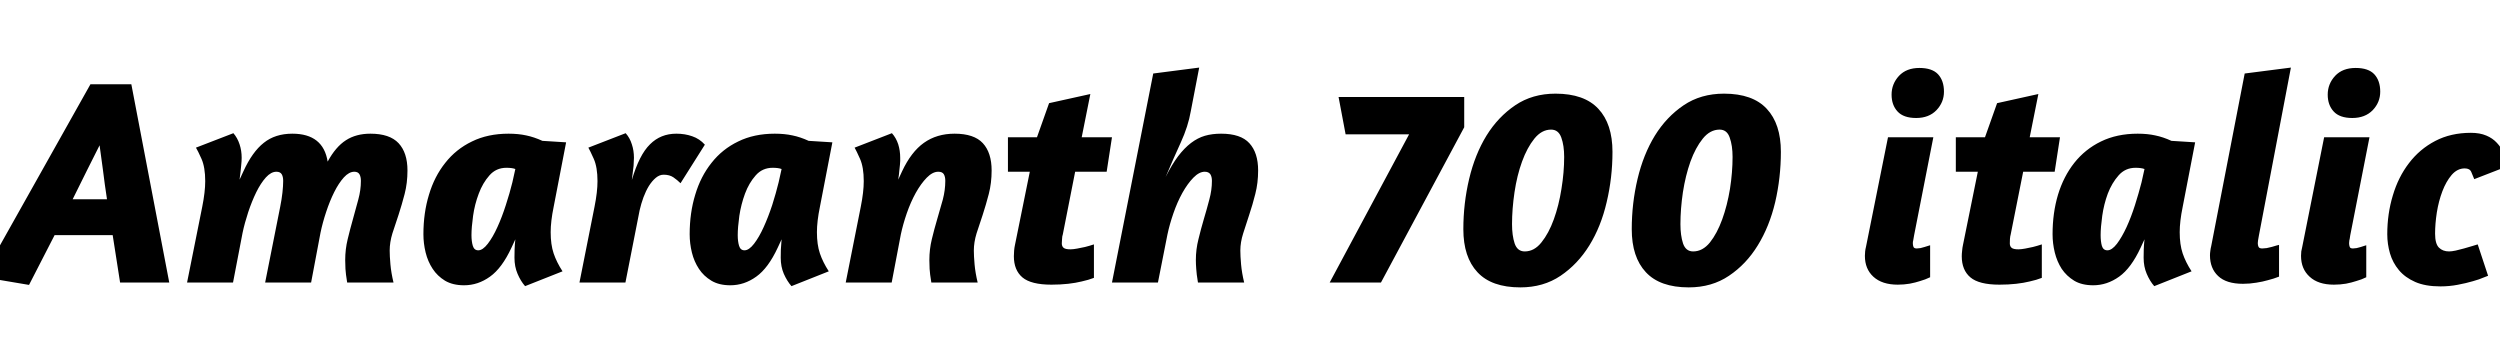 <svg xmlns="http://www.w3.org/2000/svg" xmlns:xlink="http://www.w3.org/1999/xlink" width="202.344" height="29.064"><path fill="black" d="M-1.44 22.42L7.32 6.82L10.63 6.82L13.70 22.87L9.72 22.87L9.12 19.03L4.42 19.03L2.35 23.06L-1.44 22.42ZM5.88 16.13L8.66 16.13Q8.47 14.90 8.33 13.74Q8.18 12.58 8.06 11.76L8.06 11.76Q7.63 12.60 7.06 13.75Q6.48 14.90 5.88 16.13L5.88 16.13ZM32.98 13.80L32.98 13.80Q32.98 14.81 32.75 15.70Q32.52 16.58 32.26 17.38Q31.99 18.17 31.76 18.89Q31.54 19.61 31.54 20.28L31.54 20.28Q31.54 20.71 31.60 21.40Q31.66 22.08 31.85 22.87L31.85 22.87L28.10 22.87Q27.98 22.15 27.96 21.76Q27.94 21.36 27.94 21.05L27.94 21.05Q27.94 20.18 28.14 19.36Q28.34 18.53 28.57 17.72Q28.80 16.92 29.00 16.15Q29.21 15.38 29.21 14.64L29.21 14.64Q29.21 14.30 29.09 14.10Q28.97 13.90 28.68 13.90L28.68 13.90Q28.25 13.90 27.83 14.36Q27.41 14.83 27.05 15.55Q26.69 16.27 26.40 17.15Q26.11 18.02 25.94 18.84L25.94 18.84L25.18 22.87L21.46 22.87L22.68 16.73Q22.80 16.13 22.86 15.59Q22.92 15.05 22.92 14.64L22.92 14.64Q22.92 14.30 22.80 14.10Q22.68 13.90 22.37 13.90L22.37 13.90Q21.94 13.90 21.52 14.36Q21.10 14.83 20.74 15.56Q20.38 16.30 20.09 17.17Q19.80 18.05 19.63 18.86L19.63 18.86L18.86 22.87L15.14 22.87L16.37 16.73Q16.49 16.13 16.55 15.61Q16.61 15.10 16.61 14.66L16.61 14.66Q16.61 13.54 16.31 12.86Q16.01 12.19 15.86 11.95L15.86 11.95L18.89 10.78Q19.22 11.16 19.39 11.68Q19.56 12.19 19.56 12.77L19.56 12.77Q19.56 13.03 19.52 13.40Q19.49 13.78 19.39 14.54L19.39 14.54L19.70 13.87Q20.42 12.29 21.35 11.56Q22.27 10.82 23.66 10.82L23.66 10.82Q26.16 10.82 26.52 13.08L26.52 13.08Q27.17 11.88 28.00 11.35Q28.82 10.82 29.98 10.82L29.98 10.82Q31.54 10.82 32.26 11.59Q32.98 12.36 32.98 13.80ZM38.71 20.26L38.71 20.26Q39.07 20.26 39.48 19.73Q39.89 19.20 40.26 18.38Q40.63 17.57 40.94 16.60Q41.26 15.62 41.47 14.76L41.47 14.76L41.71 13.68Q41.45 13.58 40.99 13.58L40.99 13.58Q40.15 13.58 39.61 14.20Q39.07 14.81 38.75 15.67Q38.42 16.54 38.29 17.47Q38.16 18.41 38.16 19.03L38.16 19.03Q38.16 19.54 38.27 19.90Q38.38 20.26 38.71 20.26ZM37.56 23.09L37.56 23.09Q36.65 23.09 36.02 22.72Q35.40 22.34 35.02 21.76Q34.63 21.17 34.45 20.44Q34.27 19.70 34.27 18.96L34.27 18.96Q34.27 17.23 34.72 15.76Q35.16 14.28 36.04 13.18Q36.91 12.07 38.20 11.45Q39.48 10.82 41.16 10.82L41.16 10.82Q41.95 10.82 42.59 10.96Q43.22 11.09 43.90 11.40L43.90 11.40L45.82 11.52L44.81 16.75Q44.69 17.33 44.63 17.84Q44.57 18.36 44.57 18.79L44.57 18.79Q44.57 19.80 44.81 20.51Q45.05 21.22 45.53 21.96L45.53 21.96L42.50 23.16Q42.14 22.75 41.89 22.16Q41.64 21.58 41.64 20.86L41.64 20.86Q41.64 20.57 41.65 20.21Q41.66 19.85 41.71 19.37L41.71 19.37L41.40 20.04Q40.63 21.70 39.66 22.39Q38.69 23.09 37.56 23.09ZM57.05 11.71L55.08 14.83Q54.82 14.57 54.50 14.35Q54.19 14.14 53.71 14.14L53.71 14.14Q53.38 14.14 53.08 14.39Q52.78 14.64 52.52 15.05Q52.27 15.46 52.08 15.97Q51.89 16.49 51.77 17.02L51.77 17.02L50.62 22.87L46.90 22.87L48.12 16.73Q48.24 16.13 48.30 15.61Q48.36 15.10 48.36 14.66L48.36 14.66Q48.36 13.54 48.06 12.86Q47.76 12.19 47.62 11.95L47.62 11.95L50.64 10.78Q50.98 11.16 51.14 11.68Q51.31 12.19 51.31 12.77L51.31 12.77Q51.31 13.03 51.28 13.42Q51.24 13.80 51.14 14.57L51.14 14.57Q51.74 12.53 52.61 11.68Q53.47 10.82 54.74 10.82L54.74 10.82Q55.44 10.82 56.03 11.03Q56.62 11.23 57.05 11.71L57.05 11.71ZM60.26 20.26L60.26 20.26Q60.62 20.26 61.03 19.73Q61.44 19.20 61.81 18.38Q62.18 17.57 62.50 16.60Q62.81 15.62 63.02 14.76L63.02 14.76L63.26 13.68Q63 13.58 62.54 13.58L62.54 13.58Q61.70 13.58 61.16 14.20Q60.62 14.81 60.30 15.67Q59.98 16.54 59.84 17.47Q59.71 18.41 59.71 19.03L59.71 19.03Q59.71 19.54 59.82 19.90Q59.93 20.26 60.26 20.26ZM59.11 23.09L59.11 23.09Q58.20 23.09 57.58 22.72Q56.95 22.34 56.57 21.76Q56.18 21.17 56.00 20.44Q55.82 19.70 55.82 18.96L55.82 18.96Q55.82 17.23 56.27 15.76Q56.71 14.28 57.59 13.18Q58.46 12.07 59.75 11.45Q61.03 10.82 62.71 10.82L62.71 10.82Q63.50 10.82 64.14 10.96Q64.78 11.09 65.45 11.40L65.45 11.40L67.37 11.52L66.36 16.75Q66.24 17.33 66.18 17.84Q66.12 18.36 66.12 18.79L66.12 18.79Q66.12 19.80 66.36 20.51Q66.60 21.22 67.08 21.96L67.08 21.96L64.06 23.16Q63.70 22.75 63.44 22.16Q63.19 21.58 63.19 20.86L63.19 20.86Q63.19 20.57 63.20 20.21Q63.22 19.85 63.26 19.37L63.26 19.37L62.95 20.04Q62.18 21.70 61.21 22.39Q60.24 23.09 59.11 23.09ZM80.26 13.80L80.26 13.80Q80.26 14.81 80.03 15.70Q79.80 16.58 79.54 17.38Q79.27 18.17 79.04 18.89Q78.82 19.61 78.82 20.28L78.82 20.28Q78.82 20.71 78.88 21.40Q78.94 22.08 79.13 22.87L79.13 22.87L75.38 22.87Q75.26 22.15 75.24 21.76Q75.22 21.36 75.22 21.05L75.22 21.05Q75.22 20.18 75.42 19.36Q75.62 18.53 75.86 17.72Q76.10 16.92 76.31 16.15Q76.51 15.38 76.51 14.64L76.51 14.64Q76.51 14.30 76.39 14.10Q76.27 13.90 75.94 13.90L75.94 13.90Q75.48 13.90 75.01 14.38Q74.54 14.86 74.12 15.61Q73.70 16.37 73.39 17.27Q73.08 18.17 72.91 18.98L72.91 18.98L72.17 22.87L68.45 22.87L69.67 16.73Q69.79 16.13 69.85 15.61Q69.91 15.10 69.91 14.66L69.91 14.66Q69.91 13.54 69.61 12.86Q69.31 12.19 69.17 11.95L69.17 11.95L72.19 10.78Q72.53 11.16 72.70 11.68Q72.86 12.19 72.86 12.77L72.86 12.77Q72.86 12.91 72.86 13.03Q72.86 13.15 72.84 13.33Q72.82 13.51 72.79 13.80Q72.77 14.09 72.70 14.54L72.70 14.54L73.01 13.87Q73.75 12.29 74.78 11.56Q75.82 10.82 77.26 10.82L77.26 10.82Q78.84 10.82 79.55 11.59Q80.26 12.36 80.26 13.80ZM81.58 13.90L81.58 11.11L83.93 11.11L84.91 8.35L88.25 7.61L87.55 11.11L90 11.11L89.57 13.90L87.02 13.90L86.02 18.98Q85.97 19.10 85.96 19.34Q85.94 19.58 85.94 19.70L85.94 19.70Q85.94 19.94 86.09 20.06Q86.23 20.18 86.64 20.18L86.64 20.18Q86.86 20.18 87.18 20.12Q87.50 20.06 87.82 19.99L87.82 19.99Q88.18 19.90 88.54 19.78L88.54 19.78L88.54 22.49Q88.10 22.66 87.55 22.78L87.55 22.78Q87.07 22.90 86.45 22.97Q85.82 23.04 85.10 23.04L85.10 23.04Q83.45 23.04 82.75 22.45Q82.06 21.86 82.06 20.74L82.06 20.74Q82.06 20.54 82.08 20.29Q82.10 20.04 82.15 19.82L82.15 19.82L83.35 13.90L81.58 13.90ZM97.06 5.47L96.38 9Q96.17 10.22 95.57 11.53Q94.97 12.84 94.34 14.33L94.34 14.33Q94.85 13.32 95.35 12.65Q95.86 11.98 96.40 11.57Q96.94 11.16 97.52 10.99Q98.11 10.82 98.83 10.82L98.83 10.82Q100.42 10.82 101.12 11.59Q101.83 12.36 101.83 13.80L101.83 13.80Q101.83 14.81 101.60 15.70Q101.38 16.58 101.11 17.38Q100.85 18.17 100.62 18.89Q100.39 19.61 100.39 20.28L100.39 20.28Q100.39 20.71 100.45 21.40Q100.51 22.08 100.70 22.87L100.70 22.87L96.96 22.87Q96.84 22.15 96.82 21.76Q96.79 21.36 96.79 21.05L96.79 21.05Q96.79 20.18 97.00 19.36Q97.20 18.53 97.44 17.72Q97.68 16.92 97.88 16.15Q98.09 15.38 98.09 14.64L98.09 14.64Q98.09 14.30 97.96 14.10Q97.82 13.90 97.51 13.90L97.51 13.90Q97.06 13.90 96.59 14.38Q96.12 14.86 95.70 15.61Q95.28 16.37 94.97 17.27Q94.66 18.17 94.49 18.98L94.49 18.98L93.72 22.87L90 22.87L93.34 5.95L97.06 5.47ZM118.51 10.30L111.77 22.87L107.62 22.87L114.05 10.87L108.91 10.87L108.34 7.85L118.51 7.85L118.51 10.30ZM125.90 7.58L125.90 7.58Q128.23 7.58 129.37 8.81Q130.51 10.03 130.51 12.29L130.51 12.29Q130.51 14.38 130.04 16.36Q129.58 18.34 128.64 19.86Q127.70 21.38 126.31 22.32Q124.92 23.26 123.05 23.26L123.05 23.26Q120.72 23.26 119.58 22.03Q118.44 20.81 118.44 18.55L118.44 18.55Q118.44 16.46 118.91 14.48Q119.38 12.50 120.31 10.98Q121.25 9.46 122.64 8.52Q124.03 7.58 125.90 7.58ZM125.54 10.49L125.54 10.49Q124.78 10.49 124.19 11.22Q123.60 11.95 123.19 13.08Q122.78 14.21 122.58 15.56Q122.38 16.92 122.38 18.14L122.38 18.14Q122.38 19.06 122.59 19.70Q122.81 20.35 123.41 20.35L123.41 20.35Q124.18 20.35 124.76 19.62Q125.35 18.89 125.76 17.76Q126.17 16.63 126.38 15.29Q126.60 13.94 126.60 12.70L126.60 12.70Q126.60 11.78 126.37 11.14Q126.14 10.49 125.54 10.49ZM139.54 7.58L139.54 7.58Q141.86 7.58 143.00 8.81Q144.14 10.03 144.14 12.29L144.14 12.29Q144.14 14.38 143.68 16.36Q143.21 18.34 142.27 19.86Q141.34 21.38 139.94 22.32Q138.55 23.26 136.68 23.26L136.68 23.26Q134.35 23.26 133.21 22.03Q132.07 20.81 132.07 18.55L132.07 18.55Q132.07 16.46 132.54 14.48Q133.01 12.50 133.94 10.98Q134.88 9.46 136.27 8.52Q137.66 7.58 139.54 7.58ZM139.18 10.49L139.18 10.49Q138.41 10.49 137.82 11.22Q137.23 11.95 136.82 13.08Q136.42 14.21 136.21 15.56Q136.01 16.92 136.01 18.14L136.01 18.14Q136.01 19.06 136.22 19.70Q136.44 20.35 137.04 20.35L137.04 20.35Q137.81 20.35 138.40 19.62Q138.98 18.89 139.39 17.76Q139.80 16.63 140.02 15.29Q140.23 13.94 140.23 12.70L140.23 12.70Q140.23 11.78 140.00 11.14Q139.78 10.49 139.18 10.49ZM155.35 5.50L155.35 5.50Q156.38 5.50 156.86 6.01Q157.34 6.53 157.34 7.42L157.34 7.42Q157.34 8.28 156.73 8.92Q156.12 9.55 155.09 9.55L155.09 9.55Q154.06 9.55 153.58 9.02Q153.10 8.50 153.10 7.66L153.10 7.66Q153.10 6.79 153.70 6.14Q154.30 5.50 155.35 5.50ZM153.60 23.04L153.60 23.04Q152.33 23.04 151.63 22.40Q150.94 21.77 150.94 20.71L150.94 20.71Q150.94 20.54 150.96 20.35Q150.98 20.16 151.03 19.97L151.03 19.97L152.81 11.11L156.48 11.11L154.92 19.06Q154.87 19.37 154.85 19.46Q154.82 19.56 154.82 19.68L154.82 19.68Q154.82 19.85 154.87 19.98Q154.92 20.11 155.14 20.11L155.14 20.11Q155.26 20.11 155.44 20.08Q155.62 20.04 155.77 19.99Q155.93 19.94 156.06 19.90Q156.19 19.85 156.22 19.85L156.22 19.85L156.22 22.44Q155.83 22.63 155.40 22.75L155.40 22.75Q155.04 22.87 154.57 22.96Q154.10 23.04 153.60 23.04ZM158.30 13.90L158.30 11.11L160.66 11.11L161.64 8.35L164.98 7.61L164.28 11.11L166.73 11.11L166.30 13.90L163.75 13.90L162.74 18.98Q162.70 19.10 162.68 19.34Q162.67 19.58 162.67 19.70L162.67 19.70Q162.67 19.94 162.82 20.06Q162.96 20.18 163.37 20.18L163.37 20.18Q163.58 20.18 163.91 20.12Q164.23 20.06 164.54 19.99L164.54 19.99Q164.90 19.90 165.26 19.78L165.26 19.78L165.26 22.49Q164.83 22.66 164.28 22.78L164.28 22.78Q163.80 22.90 163.18 22.97Q162.55 23.04 161.83 23.04L161.83 23.04Q160.18 23.04 159.48 22.45Q158.78 21.86 158.78 20.74L158.78 20.74Q158.78 20.54 158.81 20.29Q158.83 20.04 158.88 19.82L158.88 19.82L160.08 13.90L158.30 13.90ZM170.57 20.26L170.57 20.26Q170.93 20.26 171.34 19.73Q171.74 19.20 172.12 18.38Q172.49 17.57 172.80 16.60Q173.11 15.62 173.33 14.76L173.33 14.76L173.57 13.68Q173.30 13.58 172.85 13.58L172.85 13.58Q172.01 13.58 171.47 14.20Q170.93 14.81 170.60 15.67Q170.28 16.54 170.15 17.47Q170.02 18.41 170.02 19.03L170.02 19.03Q170.02 19.54 170.12 19.90Q170.23 20.26 170.57 20.26ZM169.42 23.09L169.42 23.09Q168.50 23.09 167.88 22.72Q167.26 22.34 166.87 21.76Q166.49 21.17 166.31 20.44Q166.13 19.70 166.13 18.96L166.13 18.96Q166.13 17.23 166.57 15.76Q167.02 14.28 167.89 13.18Q168.77 12.07 170.05 11.45Q171.34 10.82 173.02 10.82L173.02 10.82Q173.81 10.82 174.44 10.96Q175.08 11.09 175.75 11.40L175.75 11.40L177.67 11.52L176.66 16.75Q176.54 17.33 176.48 17.84Q176.42 18.36 176.42 18.79L176.42 18.79Q176.42 19.80 176.66 20.51Q176.90 21.22 177.38 21.96L177.38 21.96L174.36 23.16Q174.00 22.75 173.75 22.16Q173.50 21.58 173.50 20.86L173.50 20.86Q173.50 20.57 173.51 20.21Q173.52 19.85 173.57 19.37L173.57 19.37L173.26 20.04Q172.49 21.70 171.52 22.39Q170.54 23.09 169.42 23.09ZM184.46 19.82L184.46 22.39Q184.03 22.56 183.55 22.68L183.55 22.68Q183.14 22.80 182.62 22.88Q182.09 22.97 181.54 22.97L181.54 22.97Q180.19 22.97 179.53 22.34Q178.87 21.72 178.87 20.66L178.87 20.66Q178.87 20.50 178.90 20.30Q178.92 20.11 178.97 19.92L178.97 19.92L181.68 5.95L185.42 5.47L182.83 19.06Q182.78 19.37 182.76 19.46Q182.74 19.56 182.74 19.68L182.74 19.68Q182.74 19.85 182.80 19.98Q182.86 20.11 183.10 20.11L183.10 20.11Q183.24 20.11 183.46 20.08Q183.67 20.04 183.89 19.98Q184.10 19.92 184.26 19.87Q184.42 19.82 184.46 19.82L184.46 19.82ZM190.66 5.50L190.66 5.50Q191.69 5.50 192.17 6.01Q192.65 6.53 192.65 7.42L192.65 7.42Q192.65 8.28 192.04 8.92Q191.42 9.55 190.39 9.55L190.39 9.55Q189.36 9.55 188.88 9.02Q188.40 8.50 188.40 7.66L188.40 7.66Q188.40 6.79 189 6.14Q189.60 5.50 190.66 5.50ZM188.90 23.04L188.90 23.04Q187.63 23.04 186.94 22.40Q186.24 21.77 186.24 20.71L186.24 20.71Q186.24 20.54 186.26 20.35Q186.29 20.16 186.34 19.97L186.34 19.97L188.11 11.11L191.78 11.11L190.22 19.06Q190.18 19.37 190.15 19.46Q190.13 19.56 190.13 19.68L190.13 19.68Q190.13 19.85 190.18 19.98Q190.22 20.11 190.44 20.11L190.44 20.11Q190.56 20.11 190.74 20.08Q190.92 20.04 191.08 19.99Q191.23 19.94 191.36 19.90Q191.50 19.85 191.52 19.85L191.52 19.85L191.52 22.44Q191.14 22.63 190.70 22.75L190.70 22.75Q190.34 22.87 189.88 22.96Q189.41 23.04 188.90 23.04ZM200.54 19.78L201.38 22.32Q201.36 22.32 201.02 22.46Q200.69 22.61 200.15 22.76Q199.61 22.92 198.92 23.05Q198.24 23.18 197.52 23.18L197.52 23.18Q196.30 23.18 195.48 22.82Q194.66 22.46 194.16 21.86Q193.66 21.26 193.44 20.51Q193.22 19.75 193.22 18.96L193.22 18.96Q193.22 17.30 193.67 15.82Q194.11 14.33 194.98 13.20Q195.84 12.07 197.10 11.41Q198.36 10.75 199.99 10.75L199.99 10.75Q200.71 10.75 201.23 10.97Q201.74 11.18 202.09 11.56Q202.44 11.93 202.66 12.42Q202.87 12.91 202.99 13.44L202.99 13.44L200.26 14.50Q200.14 14.21 200.02 13.92Q199.90 13.63 199.49 13.63L199.49 13.63Q198.89 13.63 198.43 14.16Q197.98 14.69 197.68 15.48Q197.38 16.27 197.23 17.20Q197.09 18.12 197.09 18.91L197.09 18.91Q197.09 19.73 197.40 20.04Q197.71 20.35 198.22 20.35L198.22 20.35Q198.43 20.35 198.76 20.28Q199.08 20.21 199.43 20.11Q199.78 20.02 200.08 19.92Q200.38 19.82 200.54 19.78L200.54 19.78Z"/></svg>